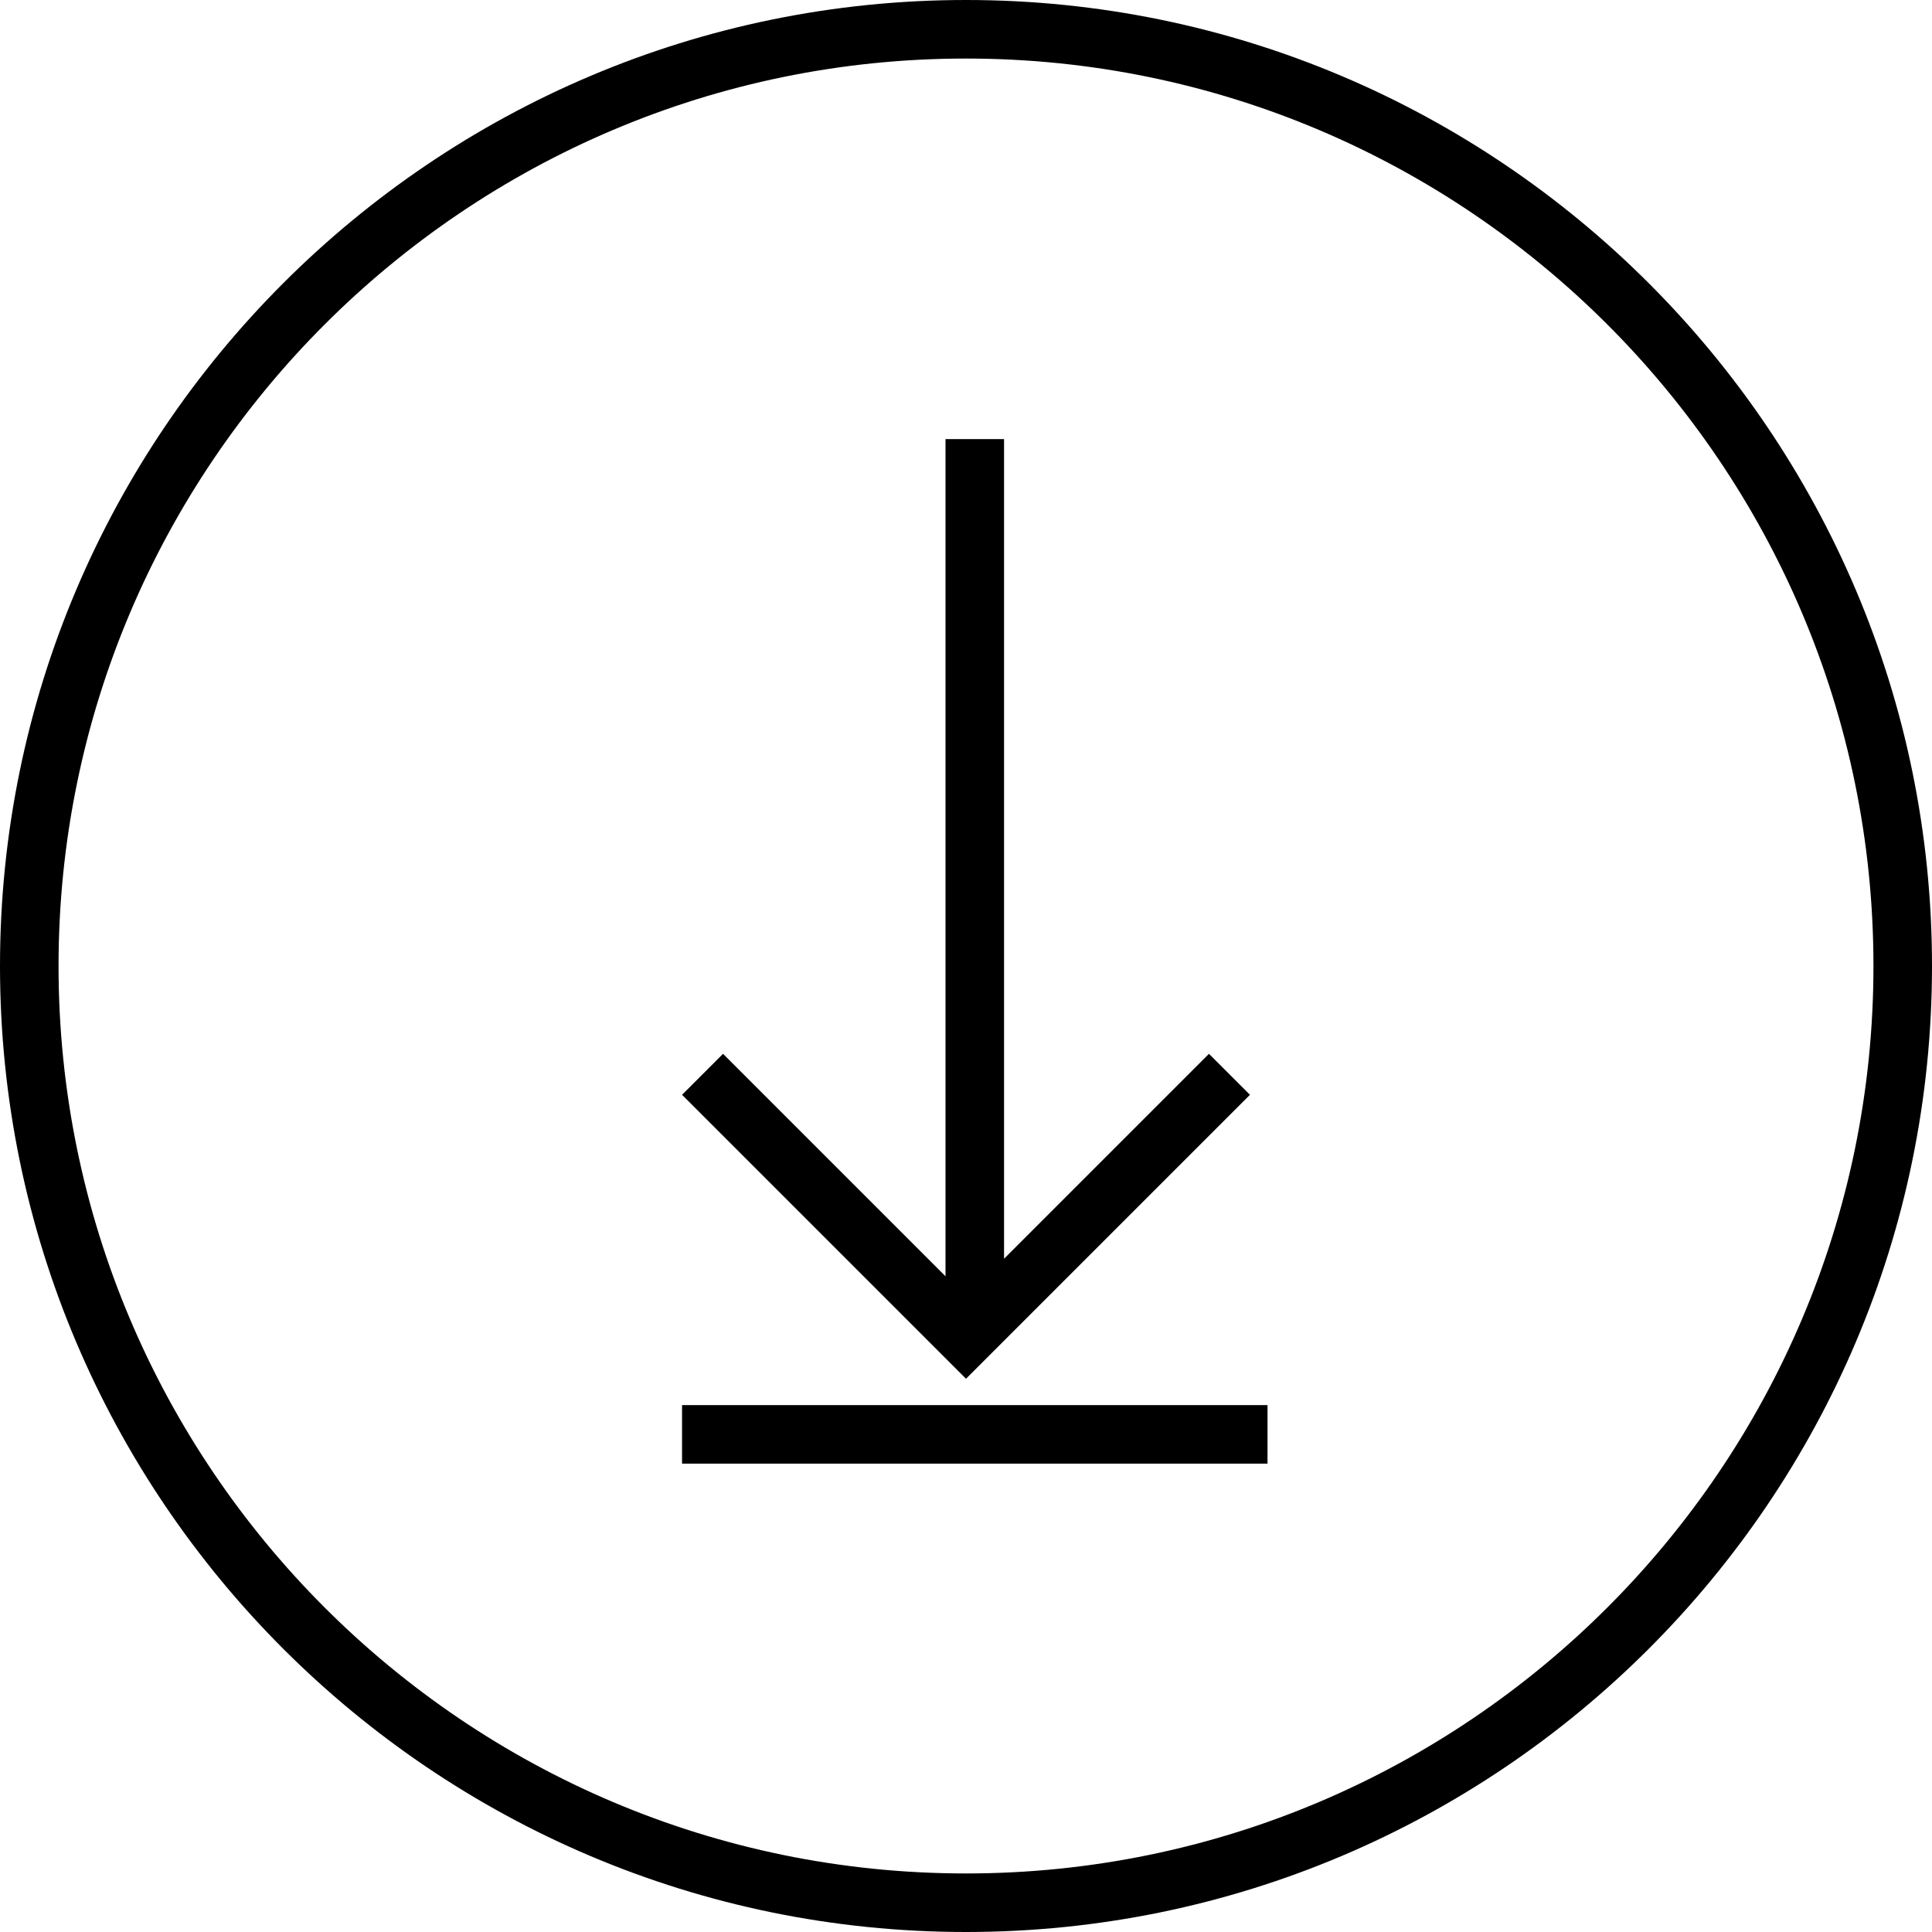 <?xml version="1.0" encoding="UTF-8" standalone="no"?>
<svg width="66px" height="66px" viewBox="0 0 66 66" version="1.1" xmlns="http://www.w3.org/2000/svg" xmlns:xlink="http://www.w3.org/1999/xlink" xmlns:sketch="http://www.bohemiancoding.com/sketch/ns">
    <!-- Generator: Sketch 3.3.3 (12081) - http://www.bohemiancoding.com/sketch -->
    <title>icons/paywall-download</title>
    <desc>Created with Sketch.</desc>
    <defs></defs>
    <g id="Page-1" stroke="none" stroke-width="1" fill="none" fill-rule="evenodd" sketch:type="MSPage">
        <g id="Desktop-HD-Copy" sketch:type="MSArtboardGroup" transform="translate(-537, -291)" fill="#000000">
            <g id="icons/paywall-download" sketch:type="MSLayerGroup" transform="translate(537, 291)">
                <path d="M33,66 C14.8,66 0,51.2 0,33 C0,14.8 14.8,0 33,0 C51.2,0 66,14.8 66,33 C66,51.2 51.2,66 33,66 L33,66 Z M33,2 C15.9,2 2,15.9 2,33 C2,50.1 15.9,64 33,64 C50.1,64 64,50.1 64,33 C64,15.9 50.1,2 33,2 L33,2 Z" id="download" sketch:type="MSShapeGroup"></path>
                <path d="M34.3,43 L34.3,15 L32.3,15 L32.3,43.6 L24.7,36 L23.3,37.4 L33,47.1 L42.7,37.4 L41.3,36 L34.3,43 L34.3,43 Z M43.3,48 L43.3,50 L23.3,50 L23.3,48 L43.3,48 Z" id="Rectangle-path" sketch:type="MSShapeGroup"></path>
            </g>
        </g>
    </g>
</svg>